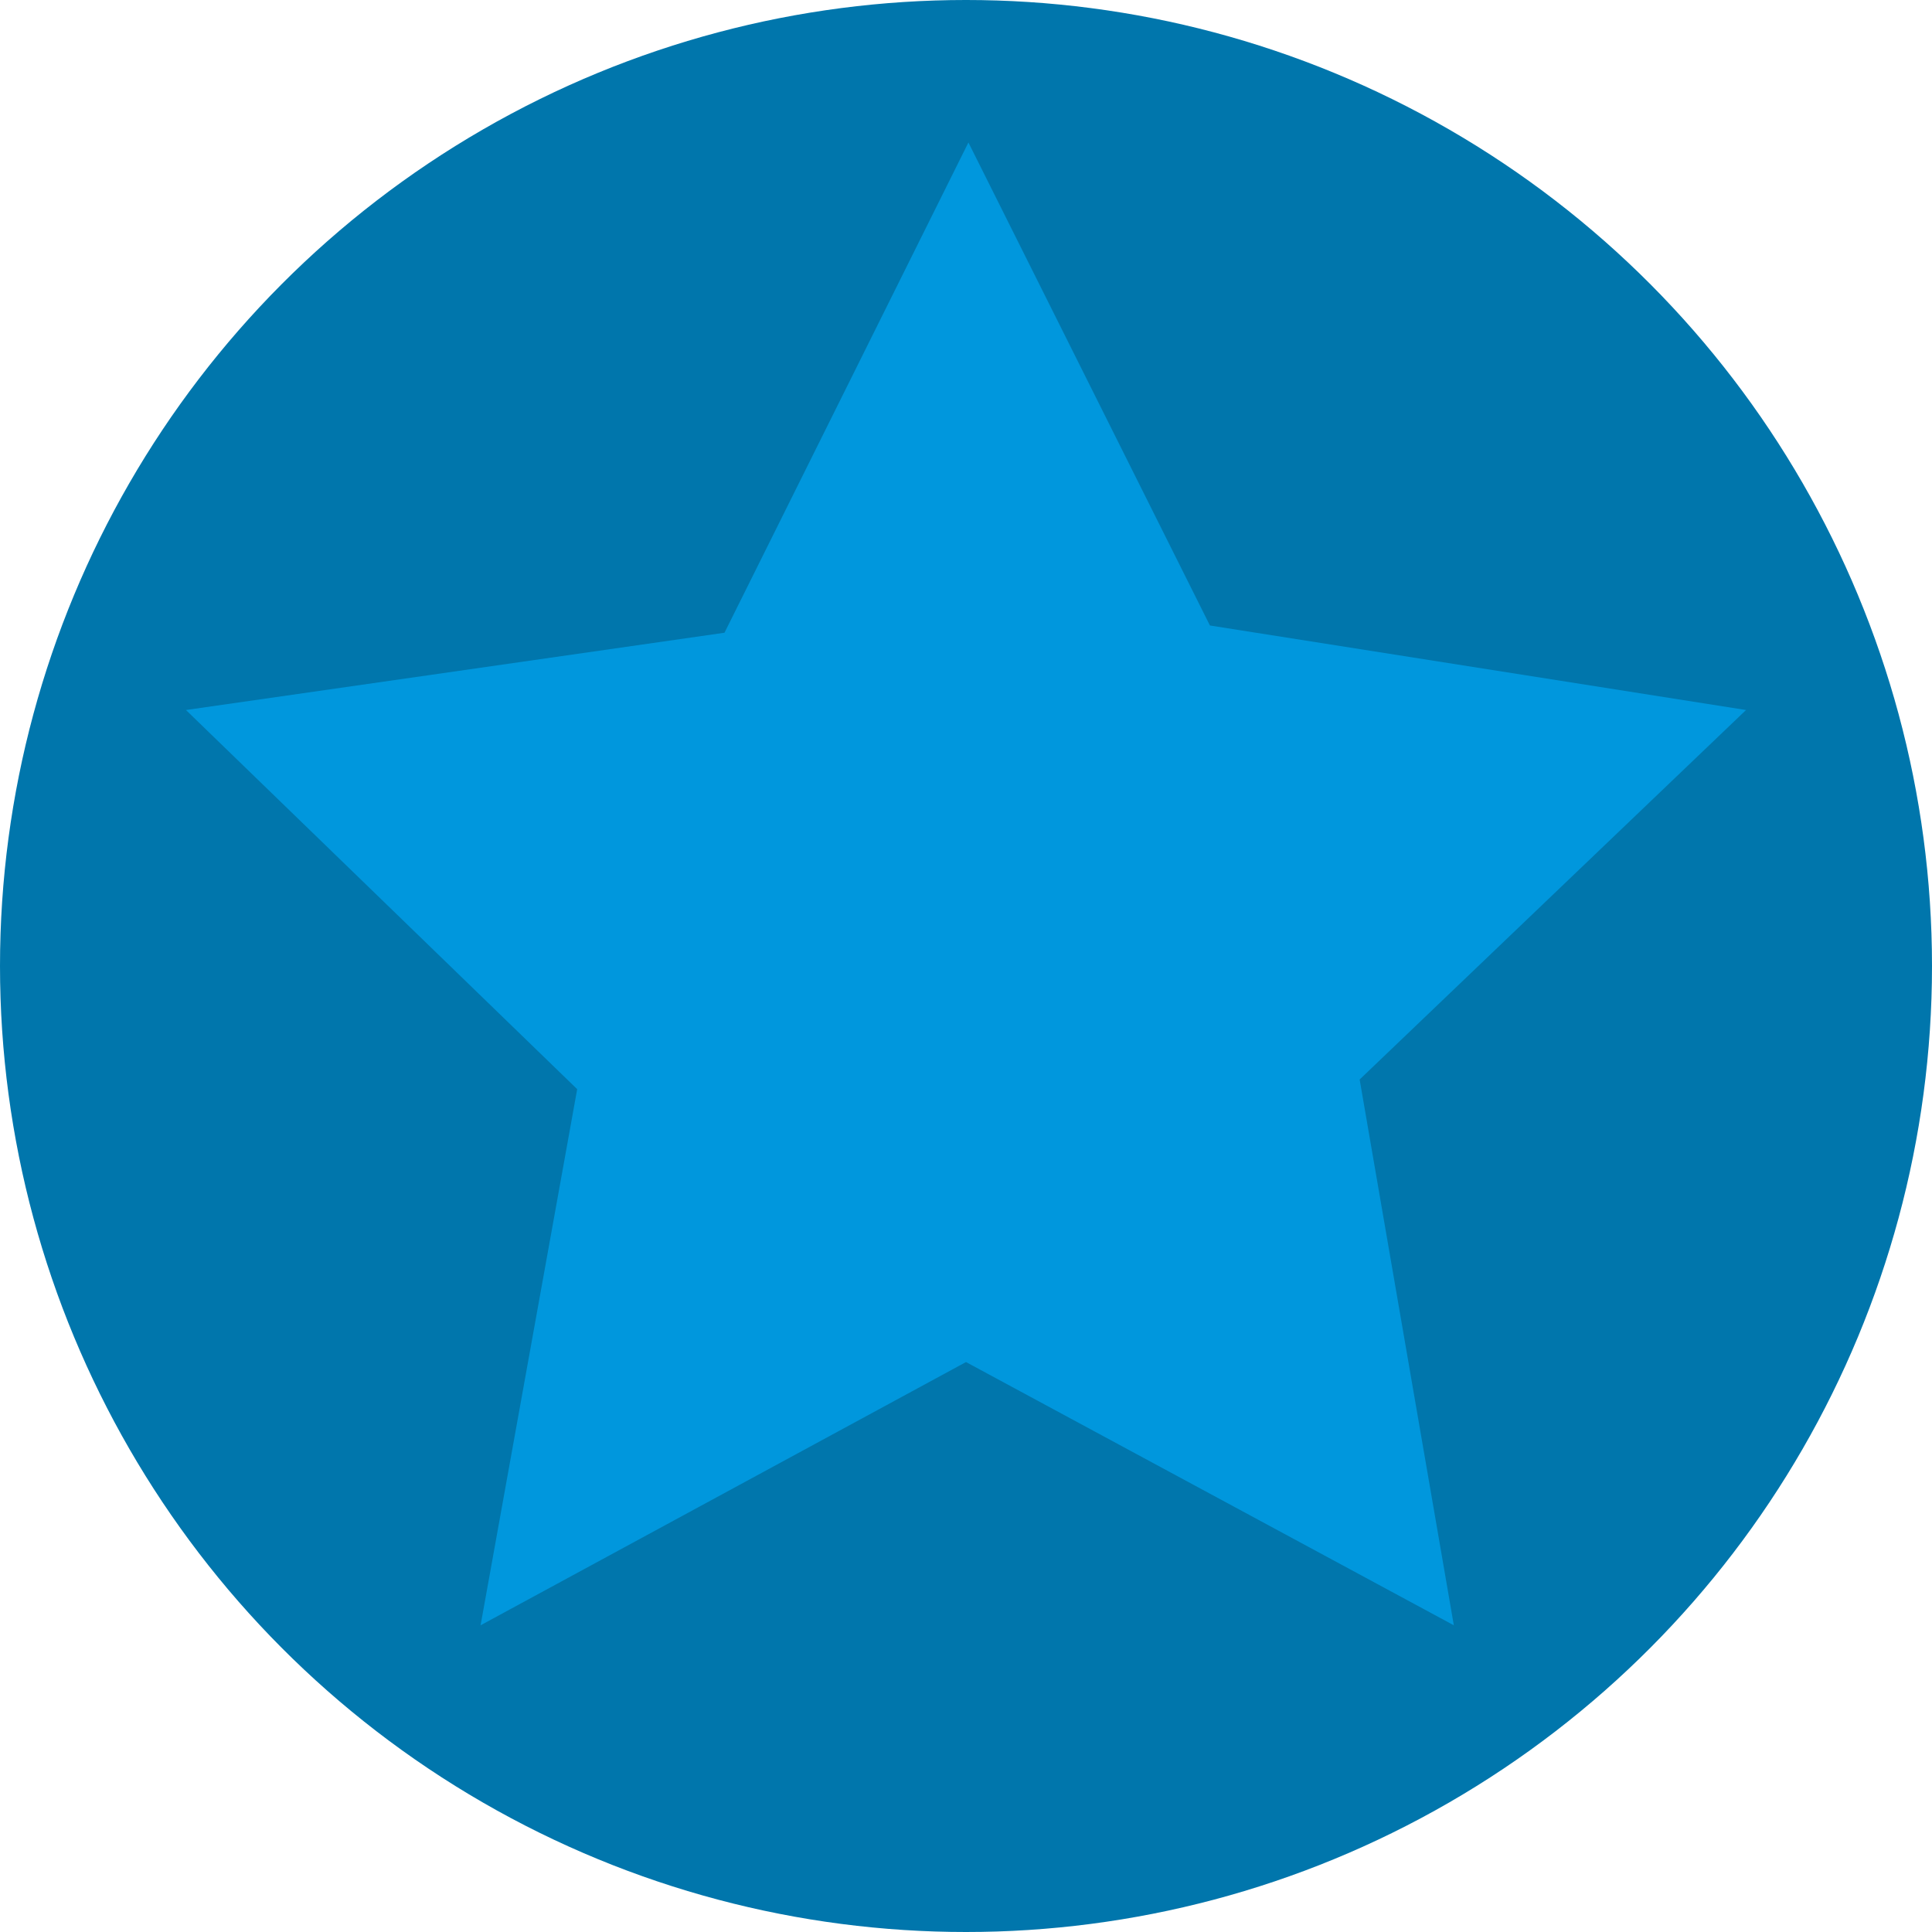 <?xml version="1.0" encoding="utf-8"?>
<!-- Generator: Adobe Illustrator 25.2.2, SVG Export Plug-In . SVG Version: 6.00 Build 0)  -->
<svg version="1.1" id="Layer_1" xmlns="http://www.w3.org/2000/svg" xmlns:xlink="http://www.w3.org/1999/xlink" x="0px" y="0px"
	 viewBox="0 0 80 80" style="enable-background:new 0 0 80 80;" xml:space="preserve">
<style type="text/css">
	.st0{fill:#0076AC;}
	.st1{fill:#0097DD;}
</style>
<circle class="st0" cx="40" cy="40" r="40"/>
<polygon class="st1" points="7.7,29.4 30,26.2 40.1,5.9 50.1,25.9 72.3,29.4 56.3,44.7 60.2,67.3 40,56.4 19.9,67.3 23.9,45.1 "/>
</svg>
